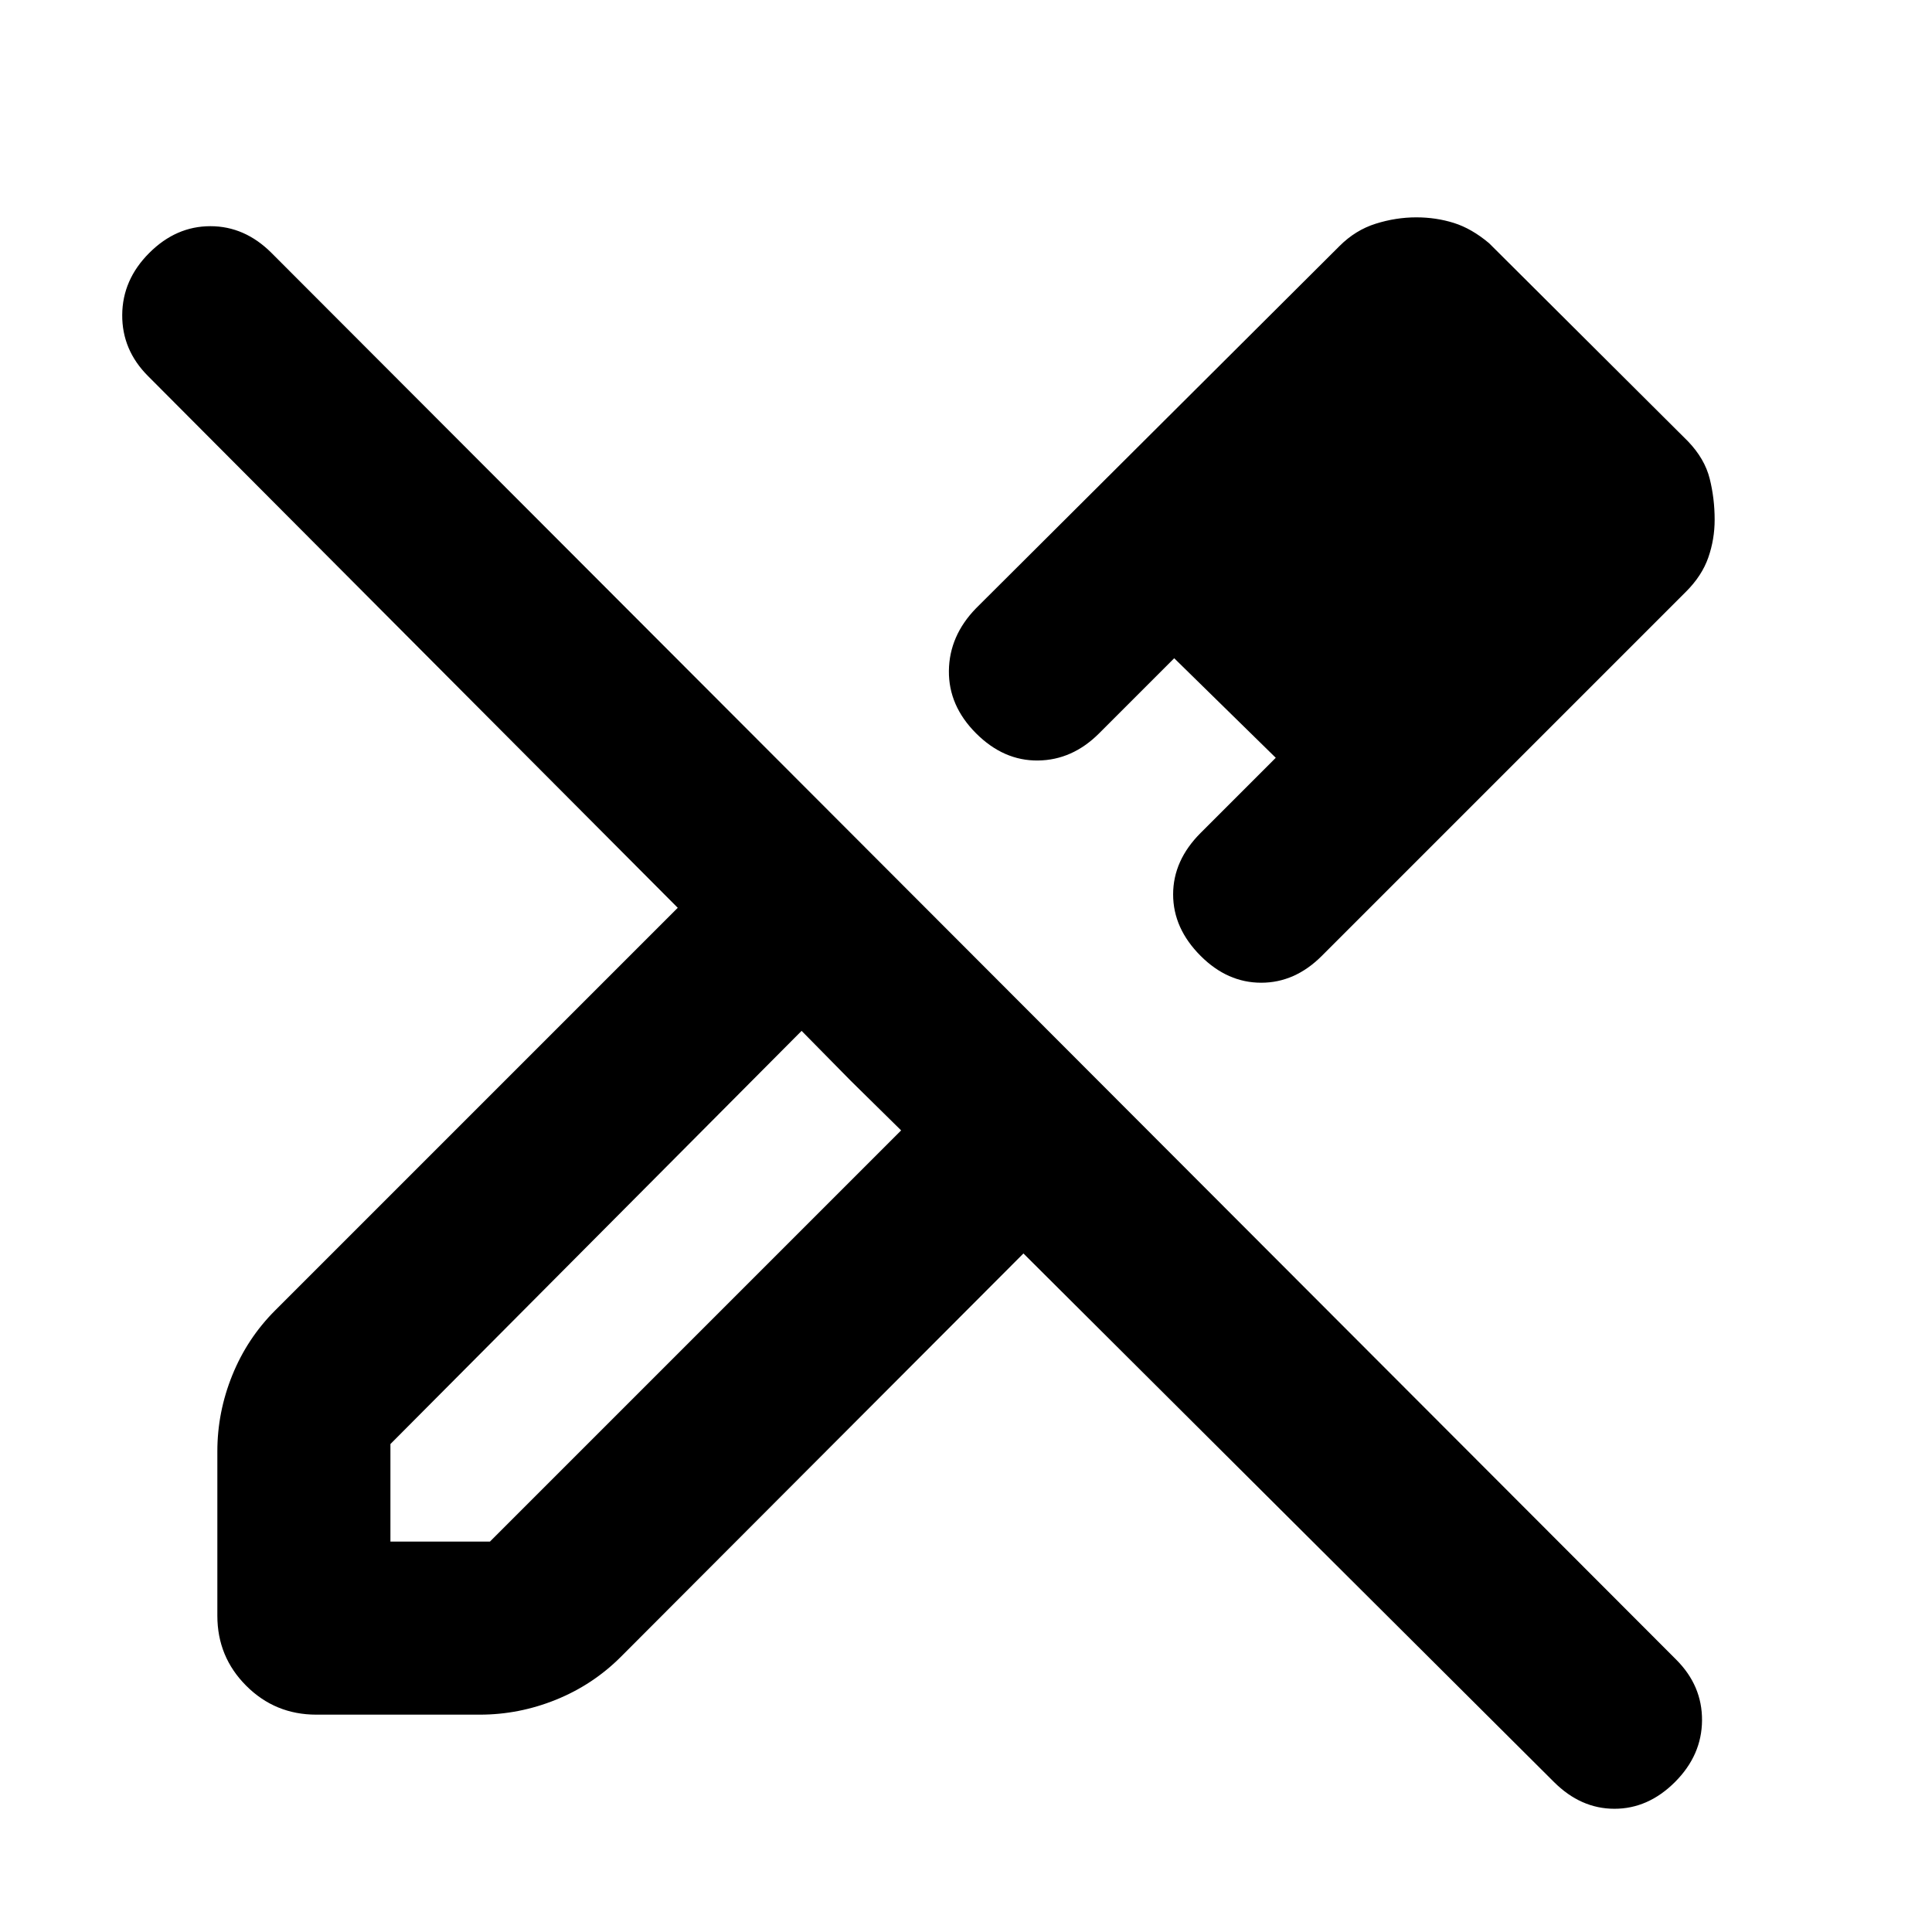 <svg xmlns="http://www.w3.org/2000/svg" height="24" viewBox="0 -960 960 960" width="24"><path d="m837.77-666-181 181q-13.31 13.31-30.08 13.31-16.77 0-30.08-13.31-13.69-13.69-13.69-30.58 0-16.88 13.69-30.57l37.31-37.31-50.46-49.46-37.31 37.31q-13.3 13.3-30.38 13.5-17.08.19-30.77-13.5-13.69-13.7-13.5-31.08.19-17.39 13.5-31.08l180.62-180q7.92-7.92 17.96-11.07 10.04-3.16 20.19-3.16 9.77 0 18.61 2.77 8.85 2.77 17.54 10.08l98.85 98.46q8.31 8.69 10.77 18.54 2.46 9.84 2.46 20.38 0 9.77-3.16 18.81-3.15 9.04-11.07 16.96ZM194-194h49.46l204.31-204.31-24.92-24.54-24.54-24.92L194-242.46V-194ZM772.15-74.54 508.54-337.16 308.46-136.69q-13.85 13.84-32.19 21.27-18.35 7.42-37.81 7.42h-81.3q-20.47 0-34.81-14.35Q108-136.69 108-157.16v-81.69q0-19.46 7.42-37.8 7.43-18.35 21.27-32.19l200.08-200.08L73.54-773.15q-12.92-12.93-12.81-30.39.12-17.46 13.43-30.77 13.3-13.3 30.38-13.3t30.38 13.3l698 699q12.93 12.92 12.81 30.19-.12 17.27-13.42 30.58Q819-61.23 802.23-61.23q-16.77 0-30.08-13.31Zm-17.77-628.61-51.23-50.23 51.23 50.23Zm-170.92 70.23 50.46 49.46-50.46-49.46ZM422.85-422.85l-24.54-24.92 49.46 49.46-24.92-24.54Z"/></svg>